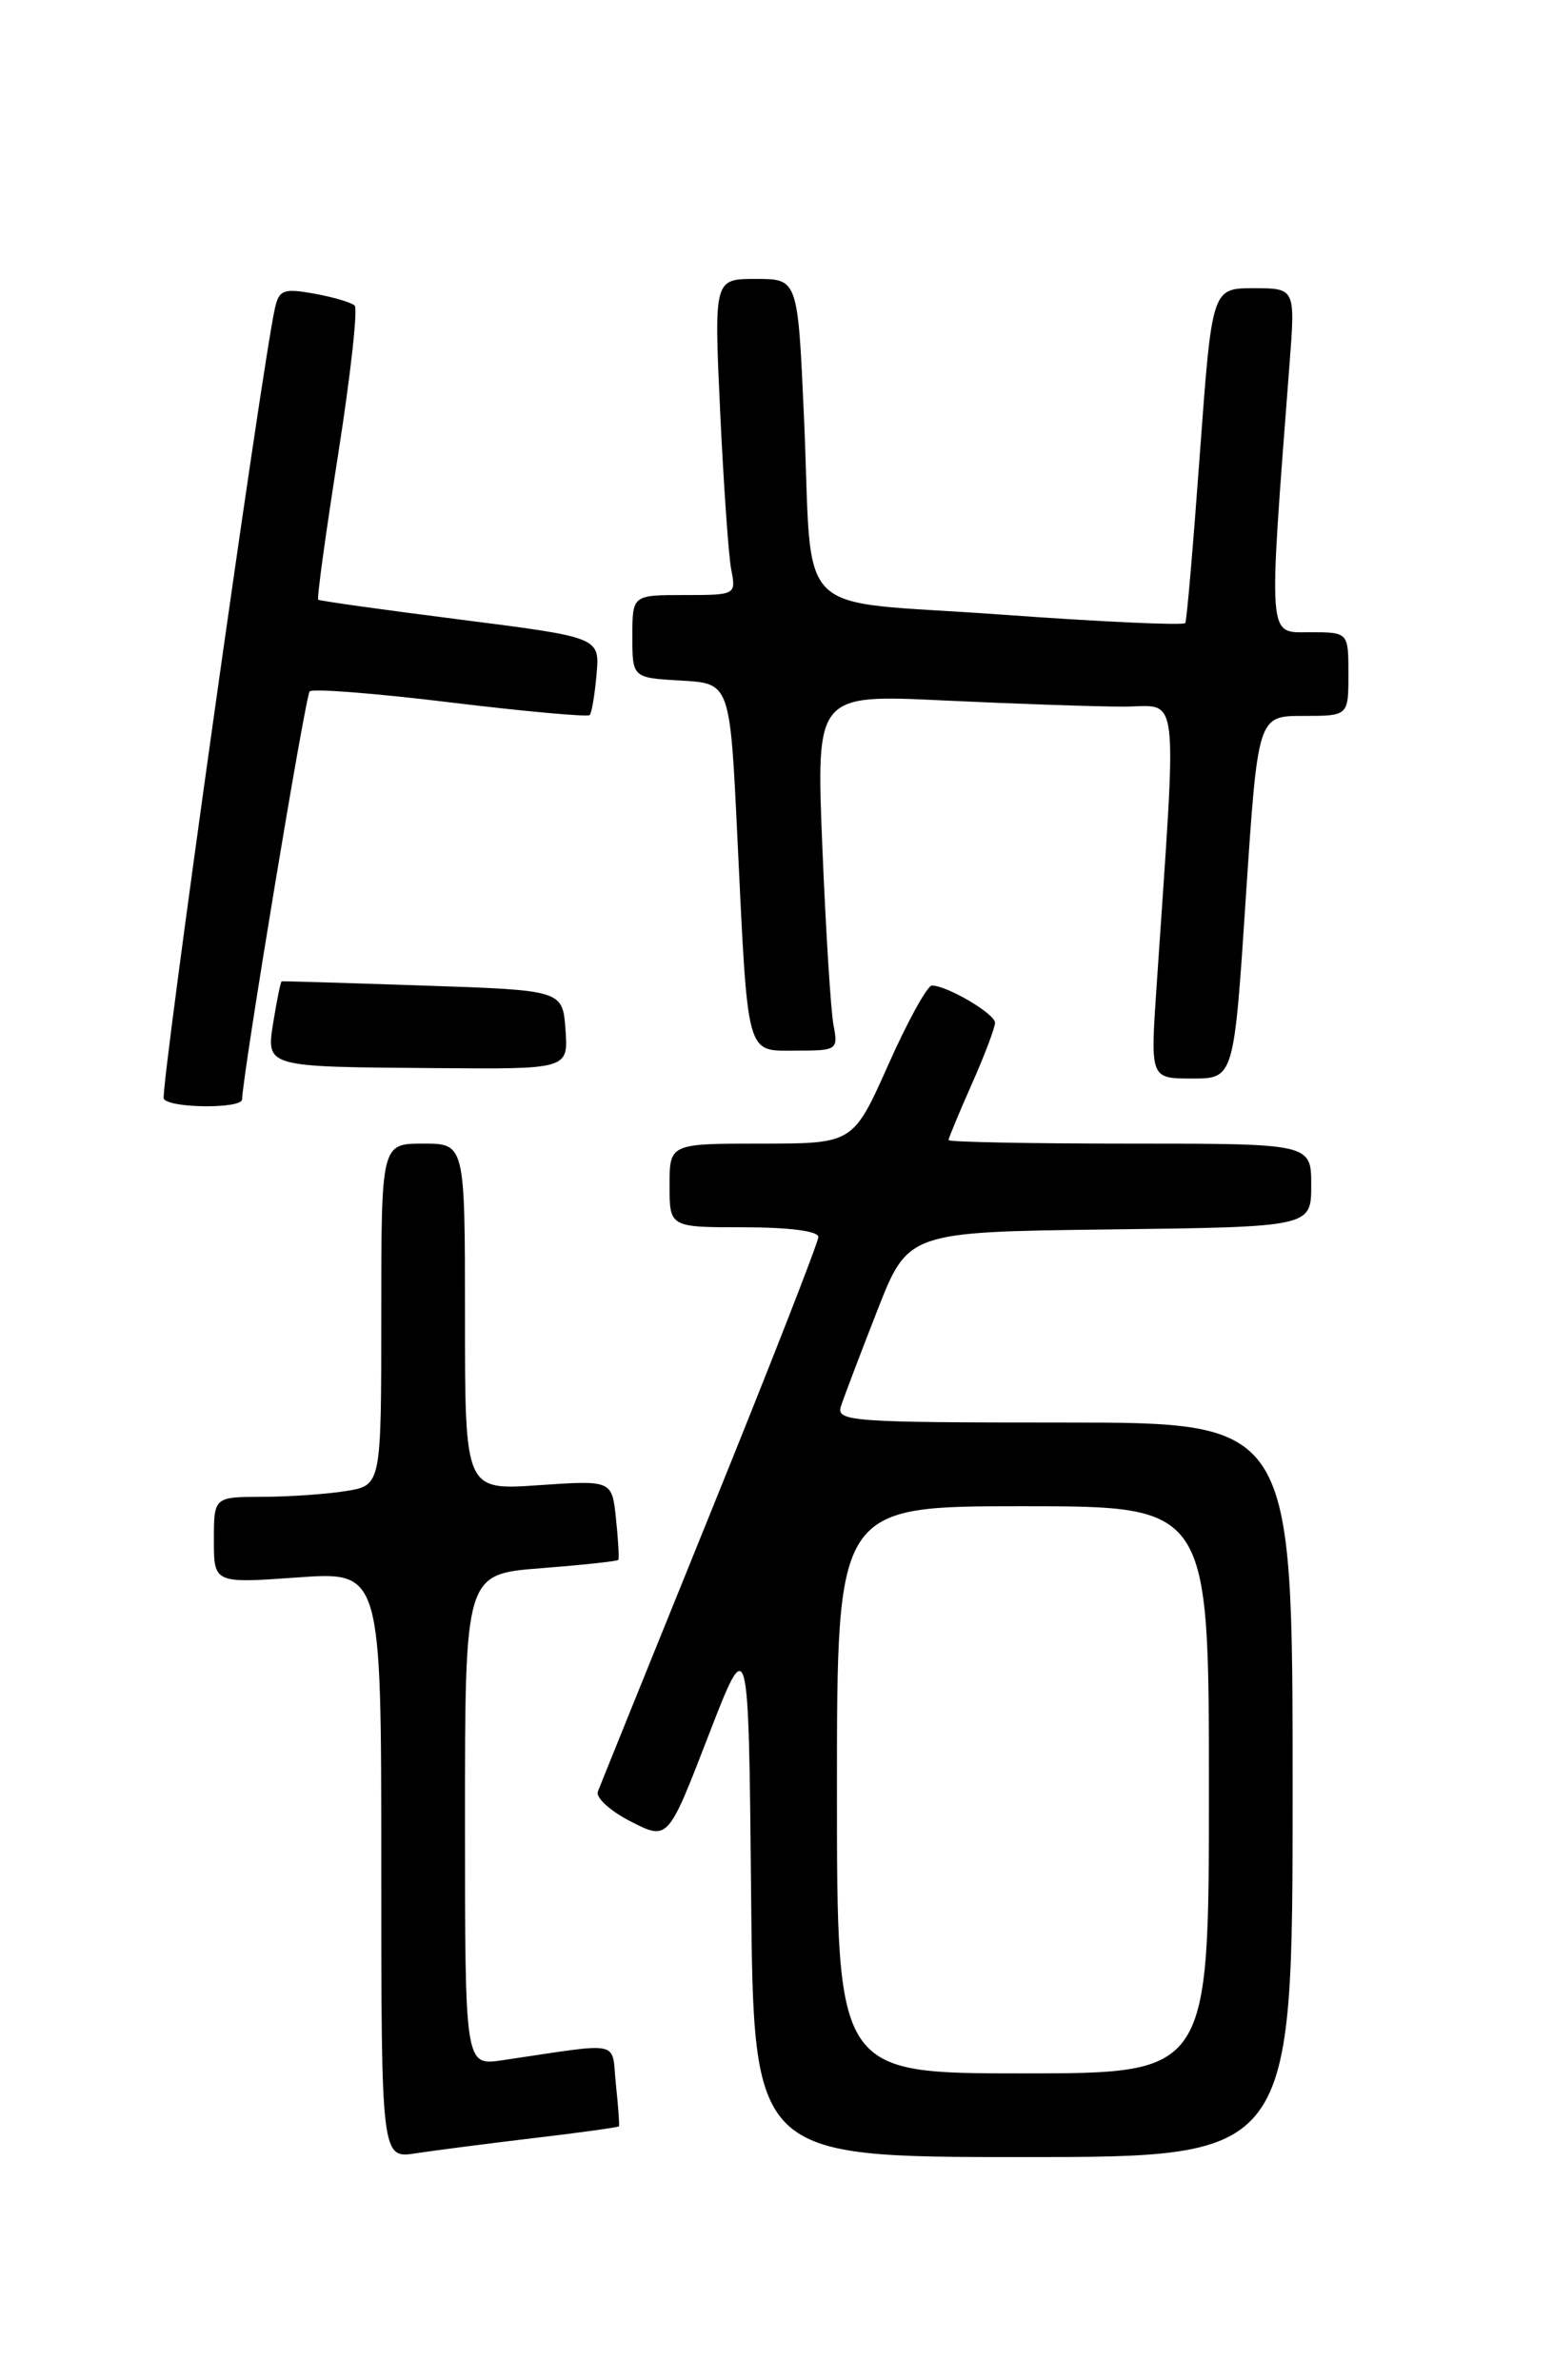 <?xml version="1.0" encoding="UTF-8" standalone="no"?>
<!DOCTYPE svg PUBLIC "-//W3C//DTD SVG 1.1//EN" "http://www.w3.org/Graphics/SVG/1.1/DTD/svg11.dtd" >
<svg xmlns="http://www.w3.org/2000/svg" xmlns:xlink="http://www.w3.org/1999/xlink" version="1.1" viewBox="0 0 167 256">
 <g >
 <path fill="currentColor"
d=" M 57.47 229.95 C 62.41 229.37 66.50 228.80 66.56 228.69 C 66.63 228.59 66.48 226.56 66.23 224.18 C 65.72 219.35 67.16 219.65 54.00 221.59 C 50.00 222.18 50.00 222.18 50.00 195.74 C 50.00 169.30 50.00 169.30 58.15 168.67 C 62.63 168.32 66.38 167.92 66.49 167.77 C 66.59 167.62 66.48 165.63 66.24 163.35 C 65.81 159.20 65.81 159.20 57.90 159.74 C 50.00 160.29 50.00 160.29 50.00 141.64 C 50.00 123.00 50.00 123.00 45.50 123.00 C 41.00 123.00 41.00 123.00 41.00 141.37 C 41.00 159.74 41.00 159.74 37.25 160.36 C 35.19 160.70 31.14 160.98 28.25 160.99 C 23.00 161.00 23.00 161.00 23.00 165.65 C 23.00 170.30 23.00 170.30 32.00 169.66 C 41.00 169.02 41.00 169.02 41.00 200.60 C 41.00 232.18 41.00 232.18 44.75 231.59 C 46.81 231.28 52.54 230.54 57.47 229.95 Z  M 139.00 192.50 C 139.00 153.00 139.00 153.00 114.43 153.00 C 91.49 153.00 89.90 152.88 90.43 151.25 C 90.74 150.29 92.49 145.68 94.32 141.00 C 97.64 132.50 97.64 132.50 119.32 132.23 C 141.00 131.96 141.00 131.96 141.00 127.48 C 141.00 123.00 141.00 123.00 121.50 123.00 C 110.78 123.00 102.00 122.83 102.00 122.62 C 102.00 122.42 103.12 119.71 104.50 116.60 C 105.88 113.49 107.00 110.52 107.00 110.00 C 107.00 109.04 101.84 106.00 100.21 106.00 C 99.72 106.00 97.61 109.82 95.53 114.50 C 91.74 123.00 91.74 123.00 81.87 123.00 C 72.00 123.00 72.00 123.00 72.00 127.50 C 72.00 132.00 72.00 132.00 80.00 132.00 C 84.87 132.00 88.00 132.41 88.00 133.04 C 88.00 133.61 82.77 147.00 76.37 162.79 C 69.98 178.58 64.54 192.03 64.29 192.69 C 64.04 193.34 65.63 194.79 67.83 195.91 C 71.83 197.95 71.83 197.95 76.16 186.73 C 80.50 175.50 80.50 175.50 80.77 203.75 C 81.03 232.00 81.03 232.00 110.02 232.00 C 139.00 232.00 139.00 232.00 139.00 192.50 Z  M 26.03 118.25 C 26.16 115.13 32.84 74.83 33.30 74.36 C 33.63 74.04 40.45 74.57 48.45 75.55 C 56.46 76.52 63.19 77.13 63.41 76.91 C 63.63 76.68 63.96 74.71 64.15 72.52 C 64.50 68.55 64.50 68.55 49.50 66.64 C 41.25 65.59 34.37 64.63 34.22 64.50 C 34.06 64.37 35.03 57.35 36.36 48.89 C 37.69 40.42 38.49 33.22 38.14 32.87 C 37.79 32.53 35.83 31.95 33.78 31.58 C 30.46 30.99 30.00 31.17 29.55 33.21 C 28.10 39.83 17.18 117.48 17.61 118.18 C 18.25 119.21 25.99 119.27 26.03 118.25 Z  M 133.97 96.50 C 135.26 77.00 135.26 77.00 140.13 77.00 C 145.00 77.00 145.00 77.00 145.00 72.50 C 145.00 68.00 145.00 68.00 140.85 68.00 C 136.28 68.00 136.37 69.25 138.66 39.25 C 139.30 31.00 139.30 31.00 134.81 31.00 C 130.33 31.00 130.33 31.00 129.03 48.75 C 128.32 58.51 127.62 66.73 127.46 67.01 C 127.31 67.29 118.38 66.88 107.63 66.10 C 84.73 64.43 87.46 67.18 86.45 44.75 C 85.79 30.00 85.79 30.00 81.28 30.00 C 76.78 30.00 76.78 30.00 77.44 44.25 C 77.81 52.09 78.34 59.74 78.63 61.25 C 79.16 63.98 79.13 64.00 73.58 64.00 C 68.00 64.00 68.00 64.00 68.00 68.45 C 68.00 72.90 68.00 72.90 73.25 73.20 C 78.50 73.50 78.50 73.50 79.29 90.00 C 80.45 114.04 80.16 113.00 85.62 113.00 C 90.03 113.00 90.14 112.92 89.63 110.25 C 89.34 108.74 88.80 100.12 88.43 91.09 C 87.76 74.68 87.76 74.68 101.54 75.34 C 109.12 75.70 117.79 76.00 120.81 76.00 C 126.93 76.00 126.59 73.14 124.36 106.25 C 123.70 116.00 123.70 116.00 128.19 116.00 C 132.69 116.00 132.69 116.00 133.97 96.50 Z  M 60.81 110.75 C 60.50 106.50 60.50 106.50 45.50 106.00 C 37.25 105.72 30.41 105.52 30.30 105.54 C 30.18 105.56 29.80 107.43 29.43 109.69 C 28.61 114.84 28.24 114.73 46.81 114.88 C 61.11 115.00 61.11 115.00 60.81 110.75 Z  M 90.00 192.50 C 90.00 162.00 90.00 162.00 110.00 162.00 C 130.00 162.00 130.00 162.00 130.00 192.50 C 130.00 223.00 130.00 223.00 110.00 223.00 C 90.00 223.00 90.00 223.00 90.00 192.50 Z "/>
</g>
</svg>
